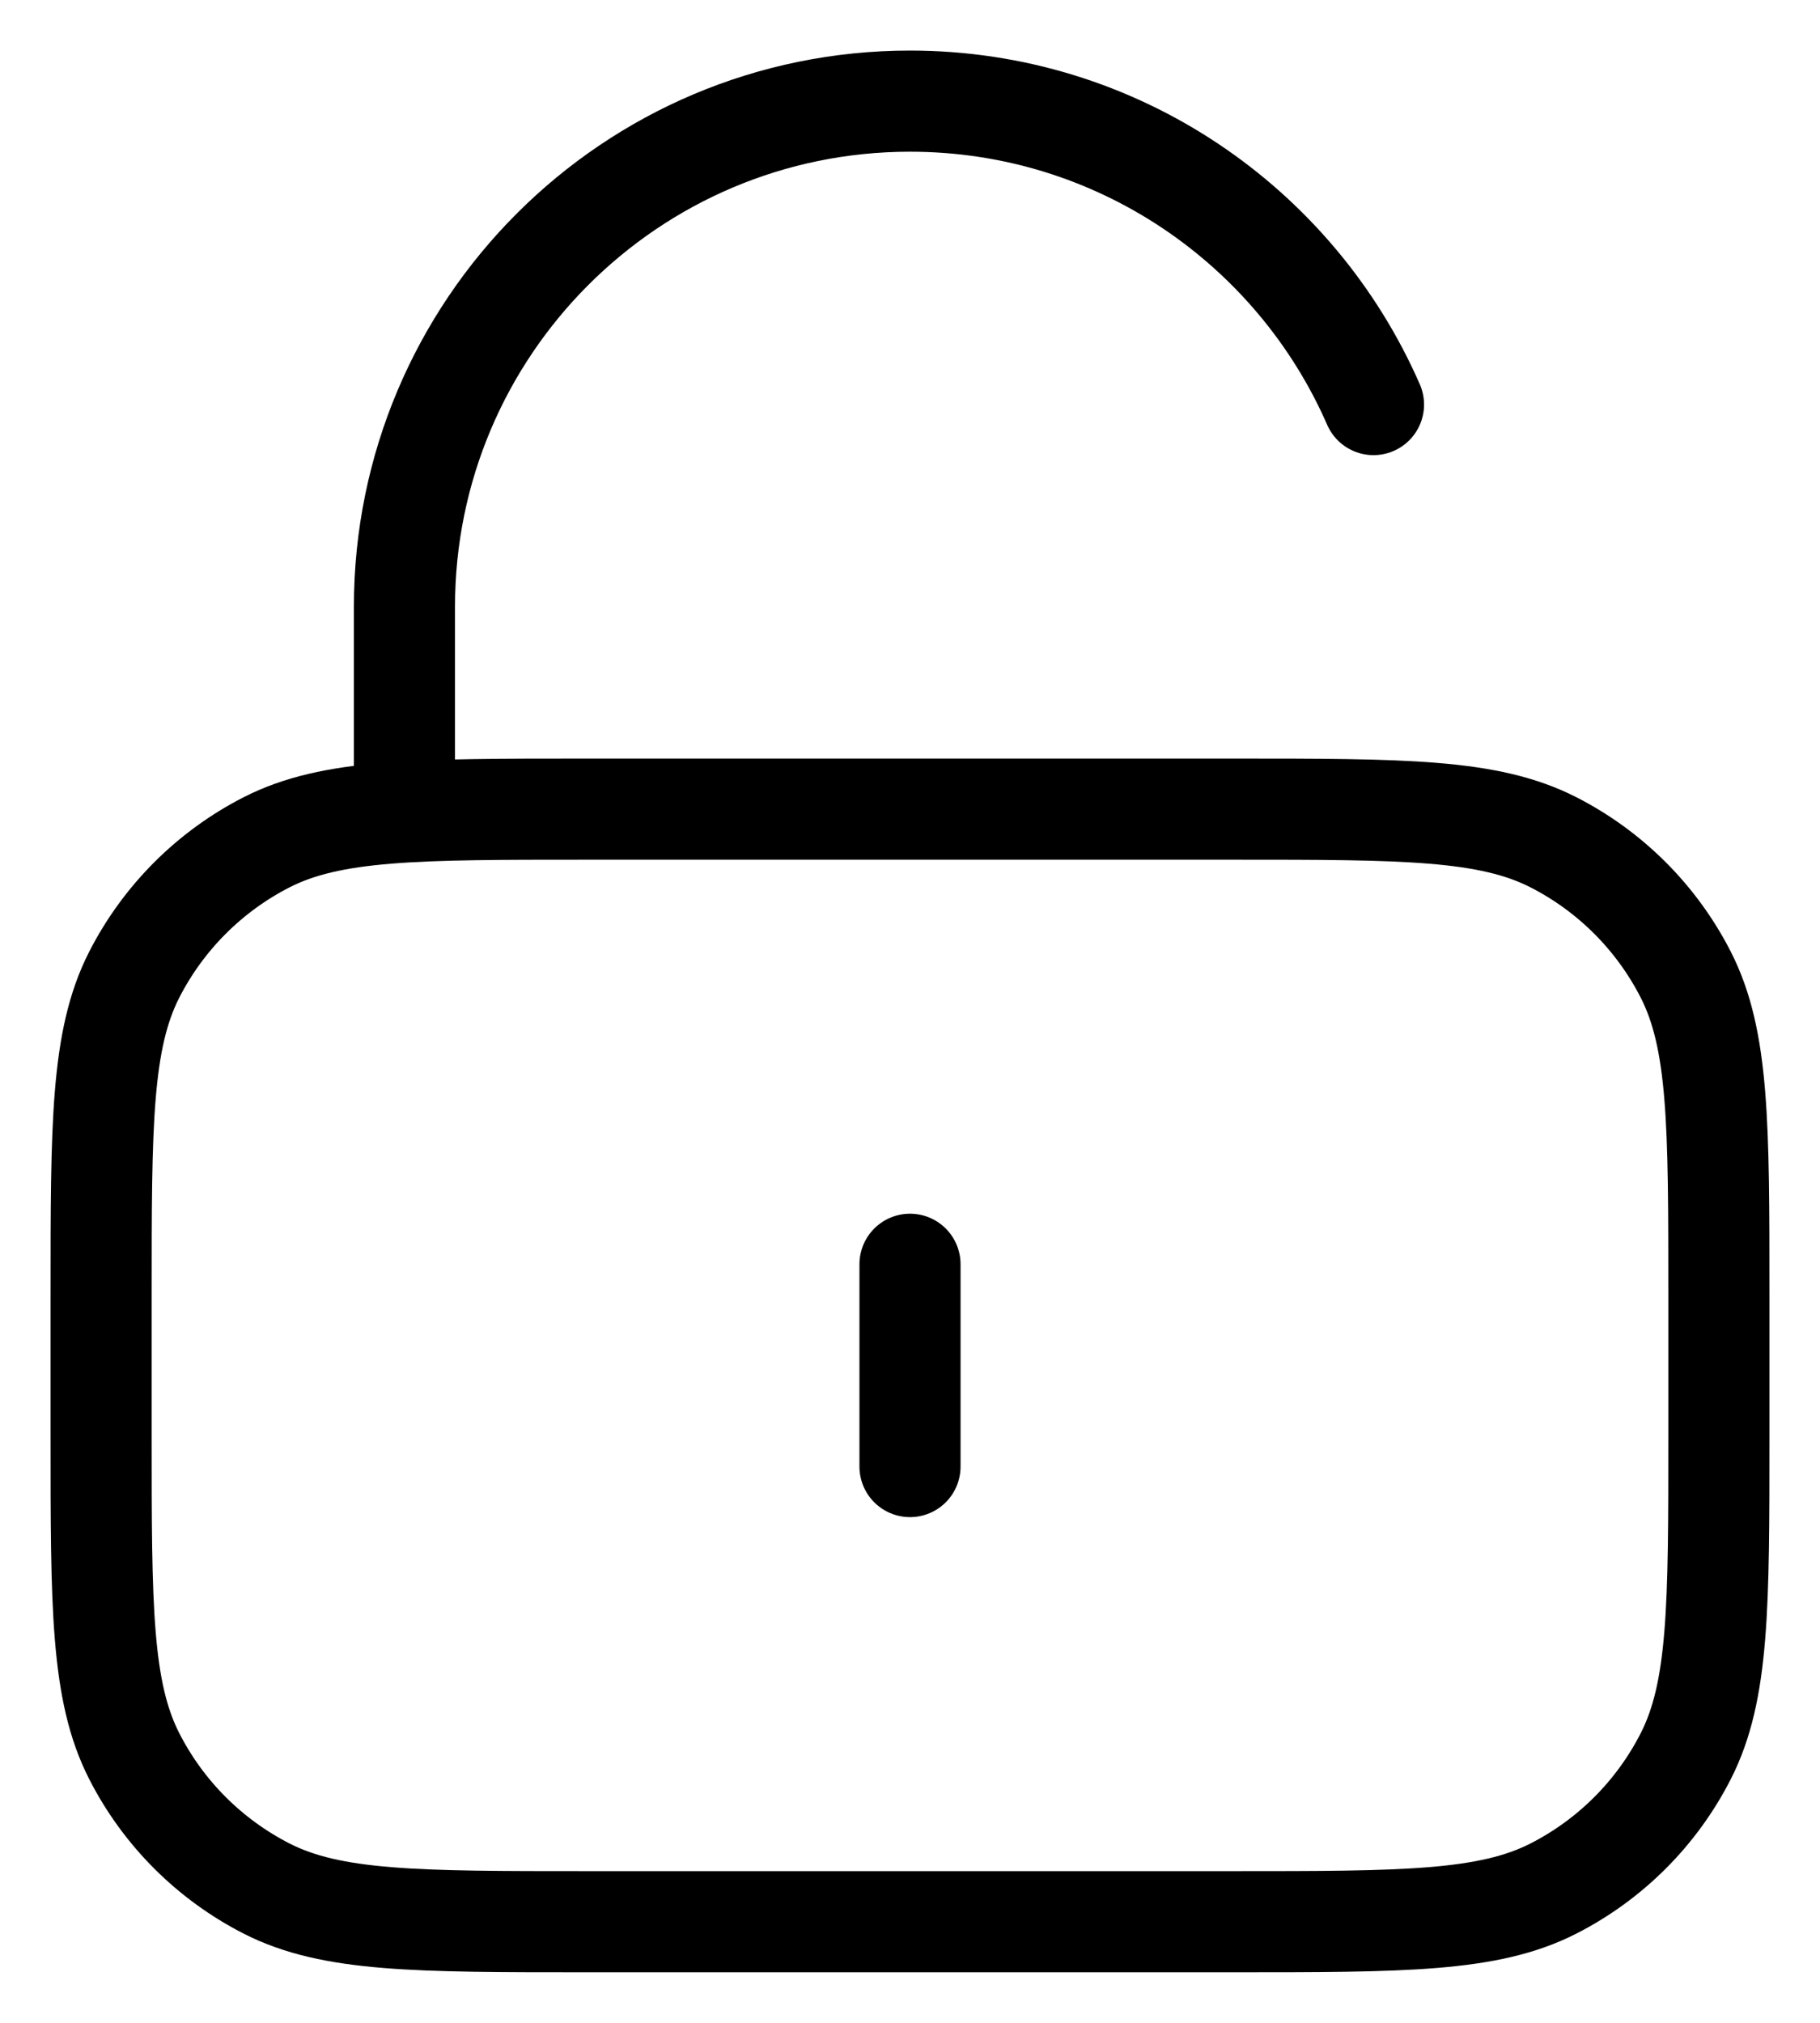 <svg width="18" height="20" viewBox="0 0 18 20" fill="none" xmlns="http://www.w3.org/2000/svg">
<path d="M4 8V6C4 3.239 6.239 1 9 1C11.05 1 12.812 2.234 13.584 4M9 12.5V14.5M5.8 19H12.2C13.88 19 14.72 19 15.362 18.673C15.927 18.385 16.385 17.927 16.673 17.362C17 16.72 17 15.88 17 14.2V12.8C17 11.12 17 10.28 16.673 9.638C16.385 9.074 15.927 8.615 15.362 8.327C14.72 8 13.88 8 12.2 8H5.8C4.12 8 3.28 8 2.638 8.327C2.074 8.615 1.615 9.074 1.327 9.638C1 10.28 1 11.12 1 12.8V14.2C1 15.88 1 16.72 1.327 17.362C1.615 17.927 2.074 18.385 2.638 18.673C3.28 19 4.12 19 5.8 19Z" stroke="black" stroke-linecap="round" stroke-linejoin="round"/>
</svg>
